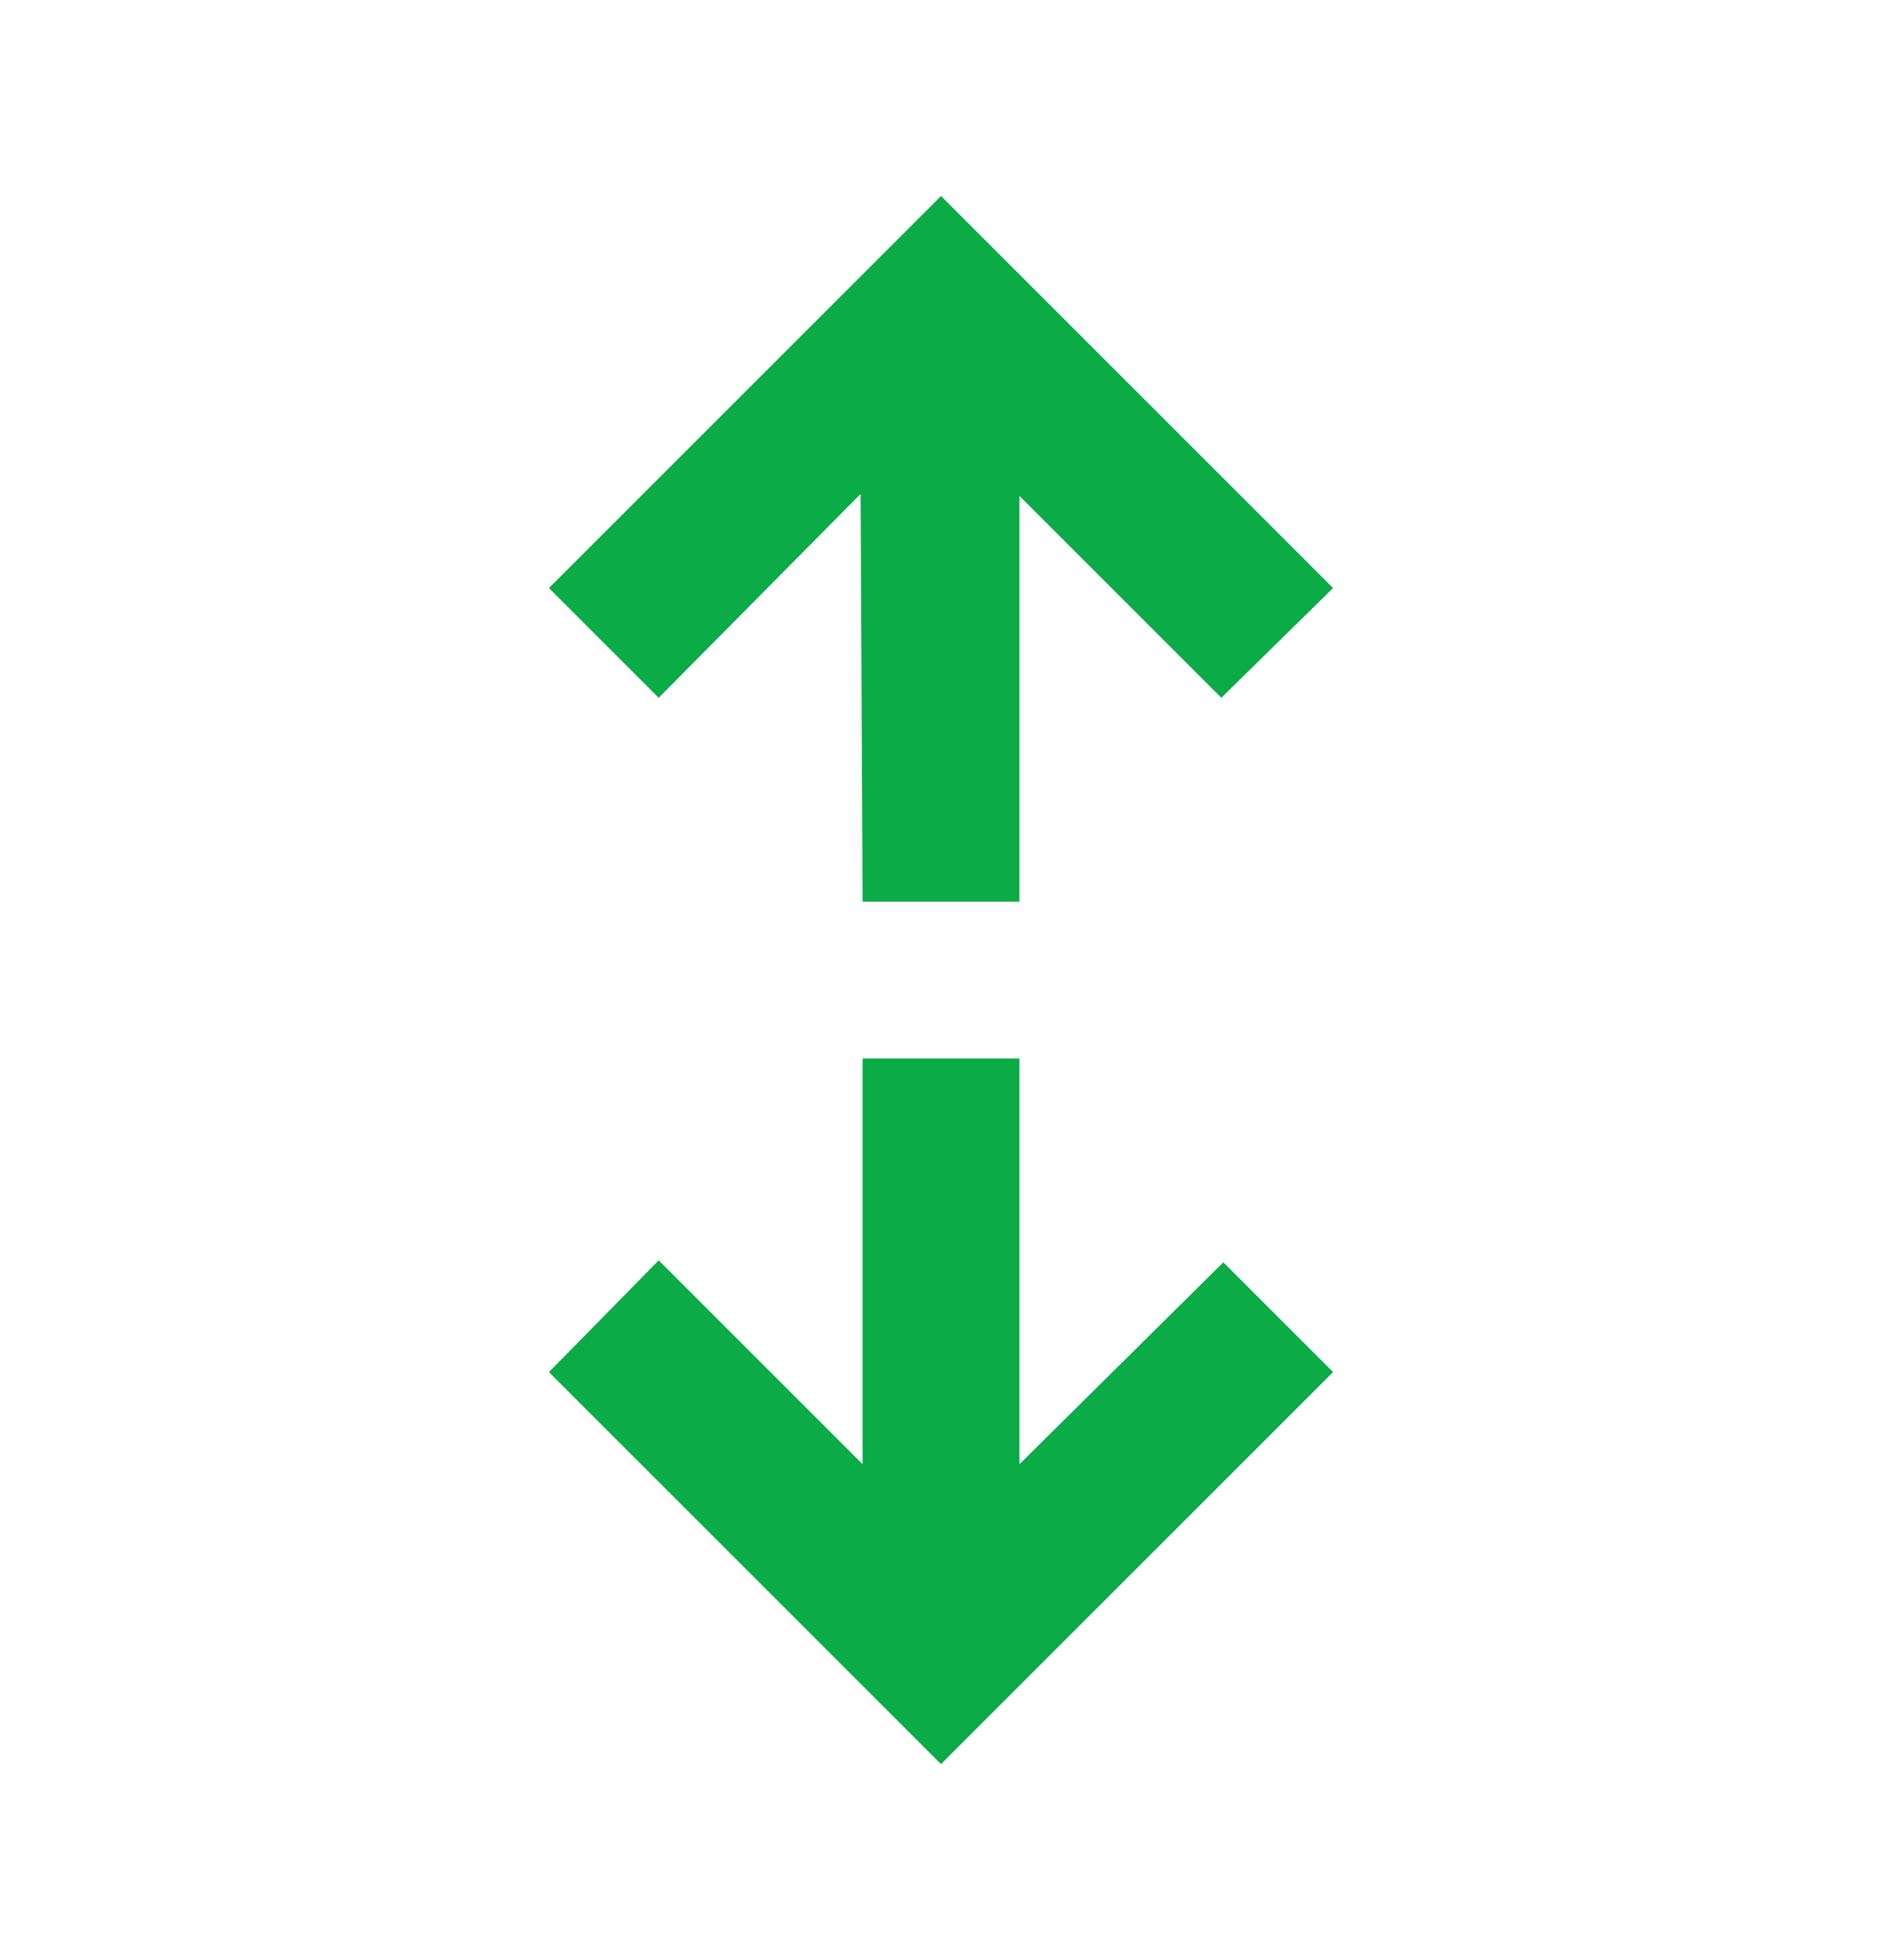 <svg width="24" height="25" viewBox="0 0 24 25" fill="none" xmlns="http://www.w3.org/2000/svg">
<mask id="mask0_489_6040" style="mask-type:alpha" maskUnits="userSpaceOnUse" x="0" y="0" width="24" height="25">
<rect y="24.5" width="24" height="24" transform="rotate(-90 0 24.5)" fill="#D9D9D9"/>
</mask>
<g mask="url(#mask0_489_6040)">
<path d="M17 17.5L12 22.5L7 17.5L8.4 16.075L11 18.675L11 13.5L13 13.5L13 18.675L15.6 16.1L17 17.5ZM17 7.5L15.575 8.9L13 6.325L13 11.5L11 11.5L10.975 6.3L8.4 8.9L7 7.5L12 2.5L17 7.5Z" fill="#0BAB47"/>
</g>
</svg>
